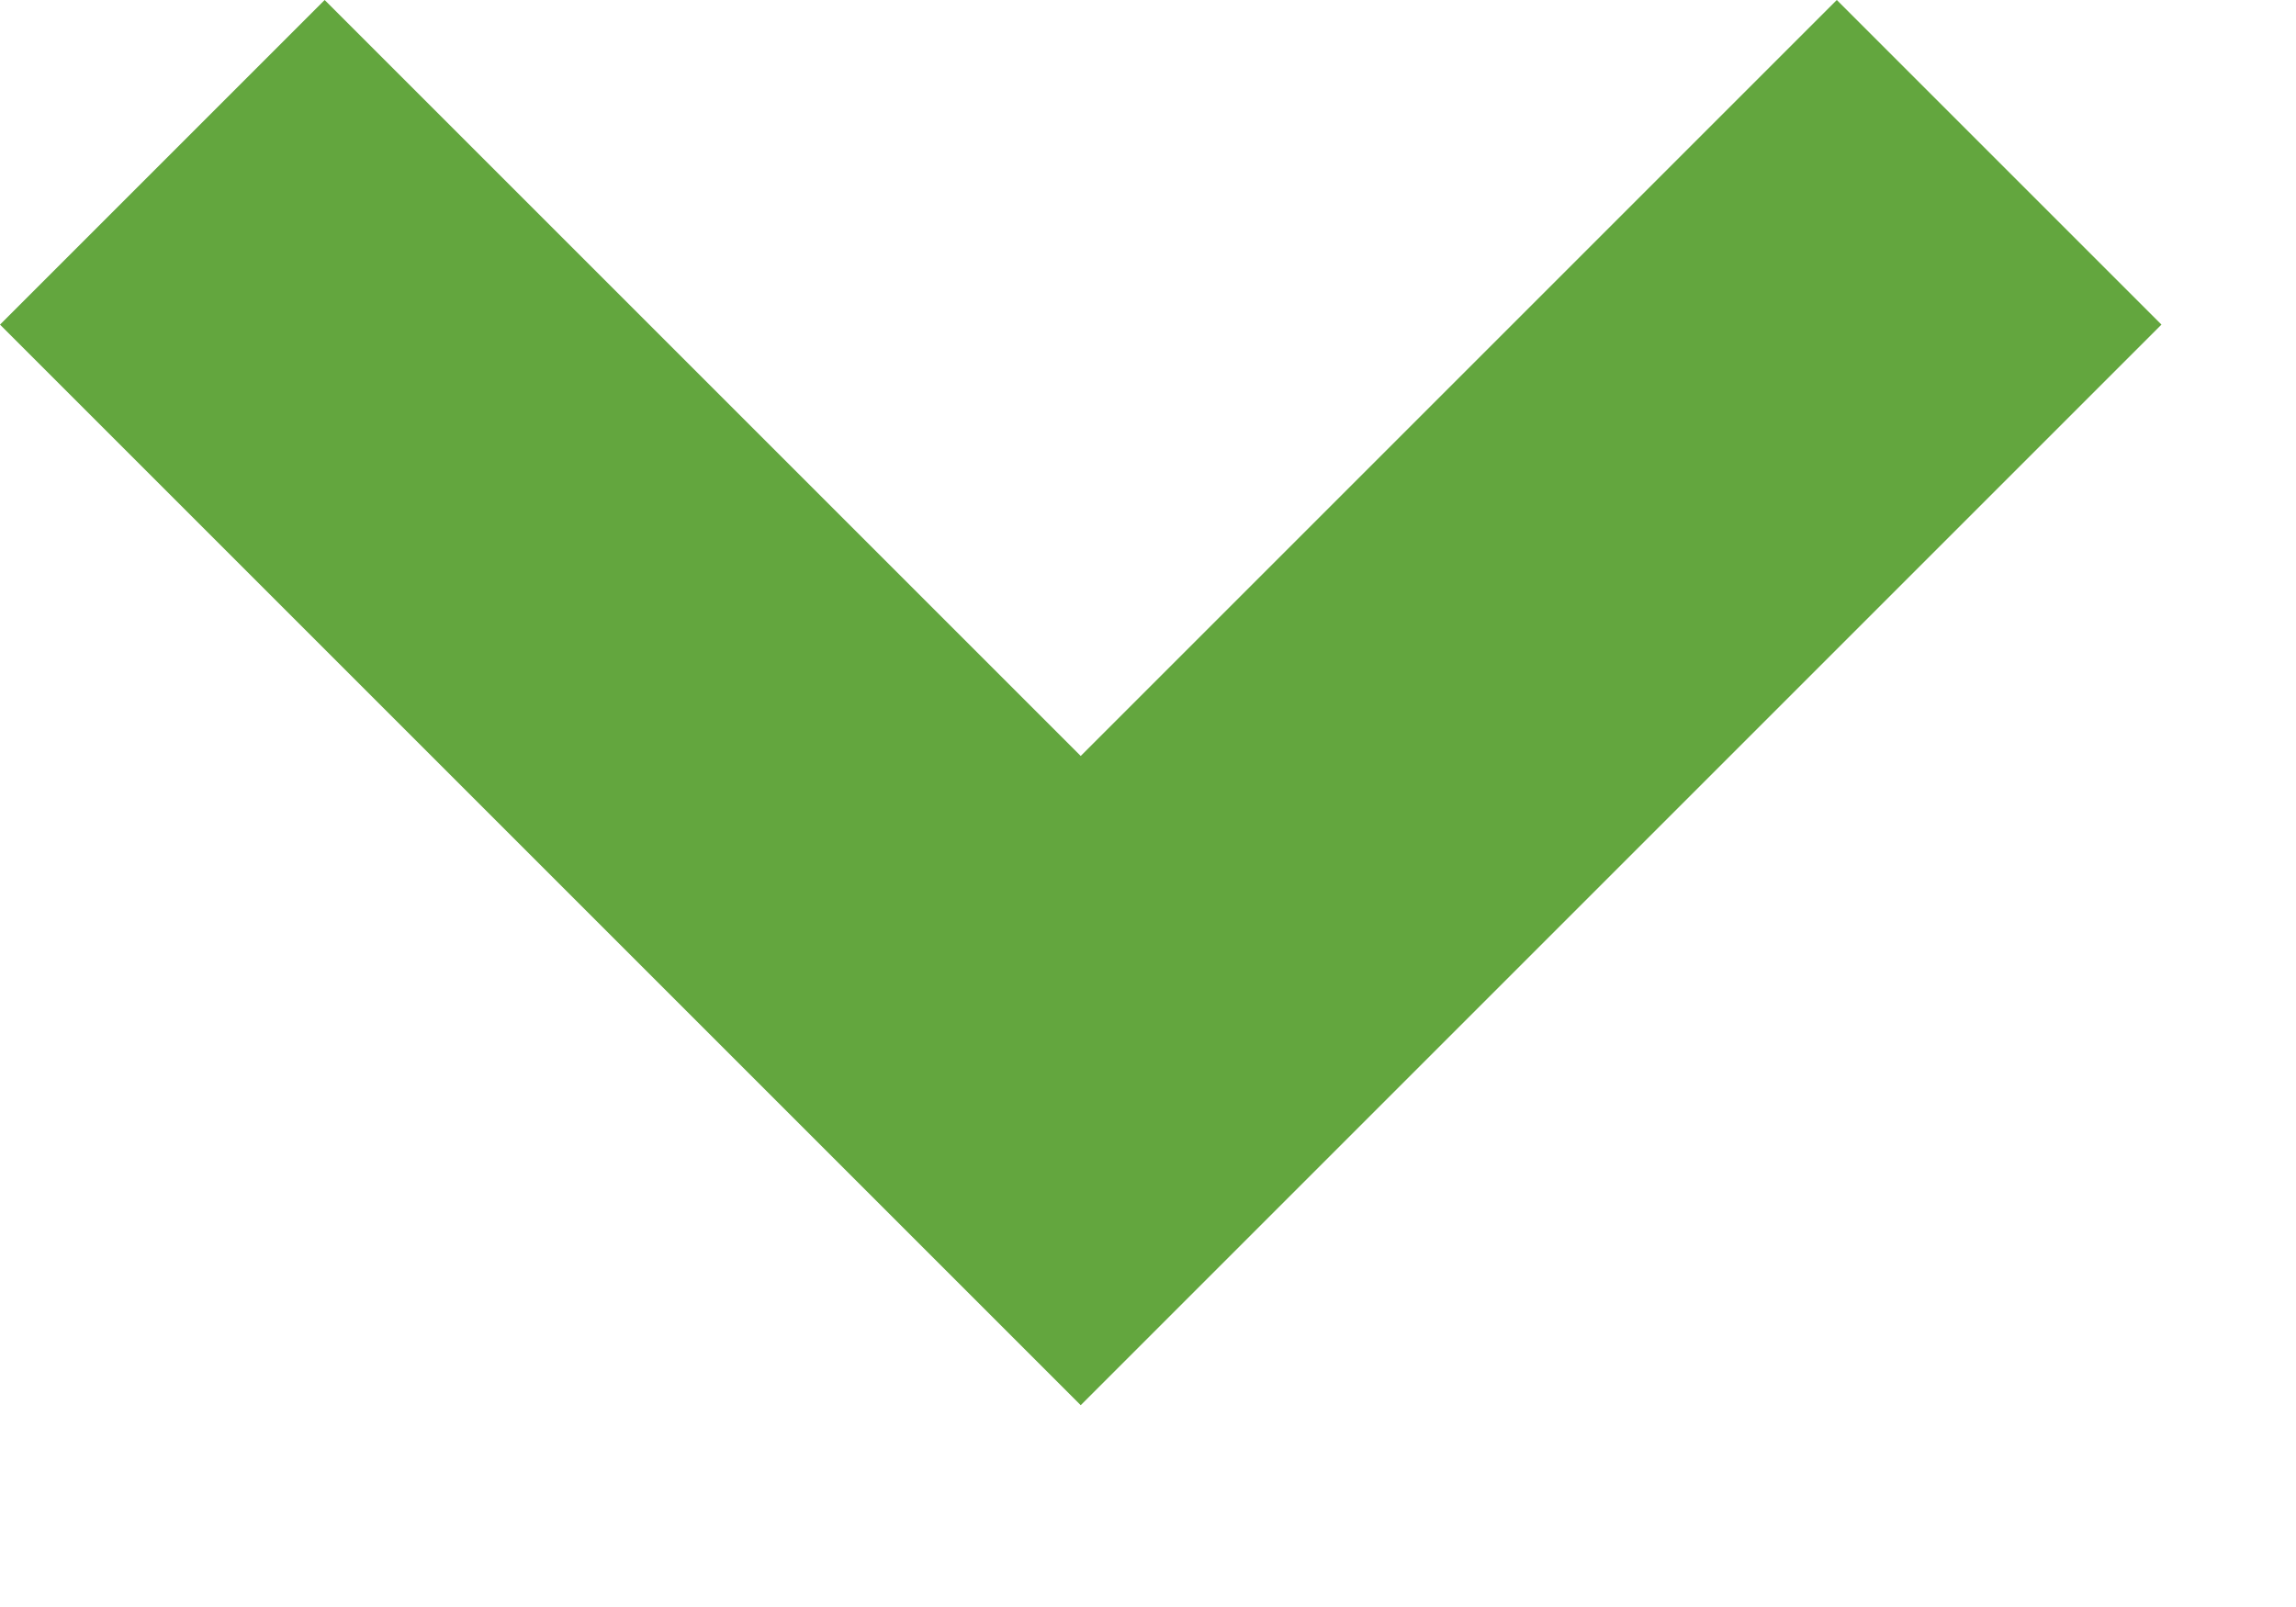 <svg xmlns="http://www.w3.org/2000/svg" width="10" height="7" fill="none" viewBox="0 0 10 7"><path fill="#63A63E" fill-rule="evenodd" d="m8 0 1.414 1.414-4.707 4.707L0 1.414 1.414 0l3.293 3.293L8 0Z" clip-rule="evenodd"/></svg>